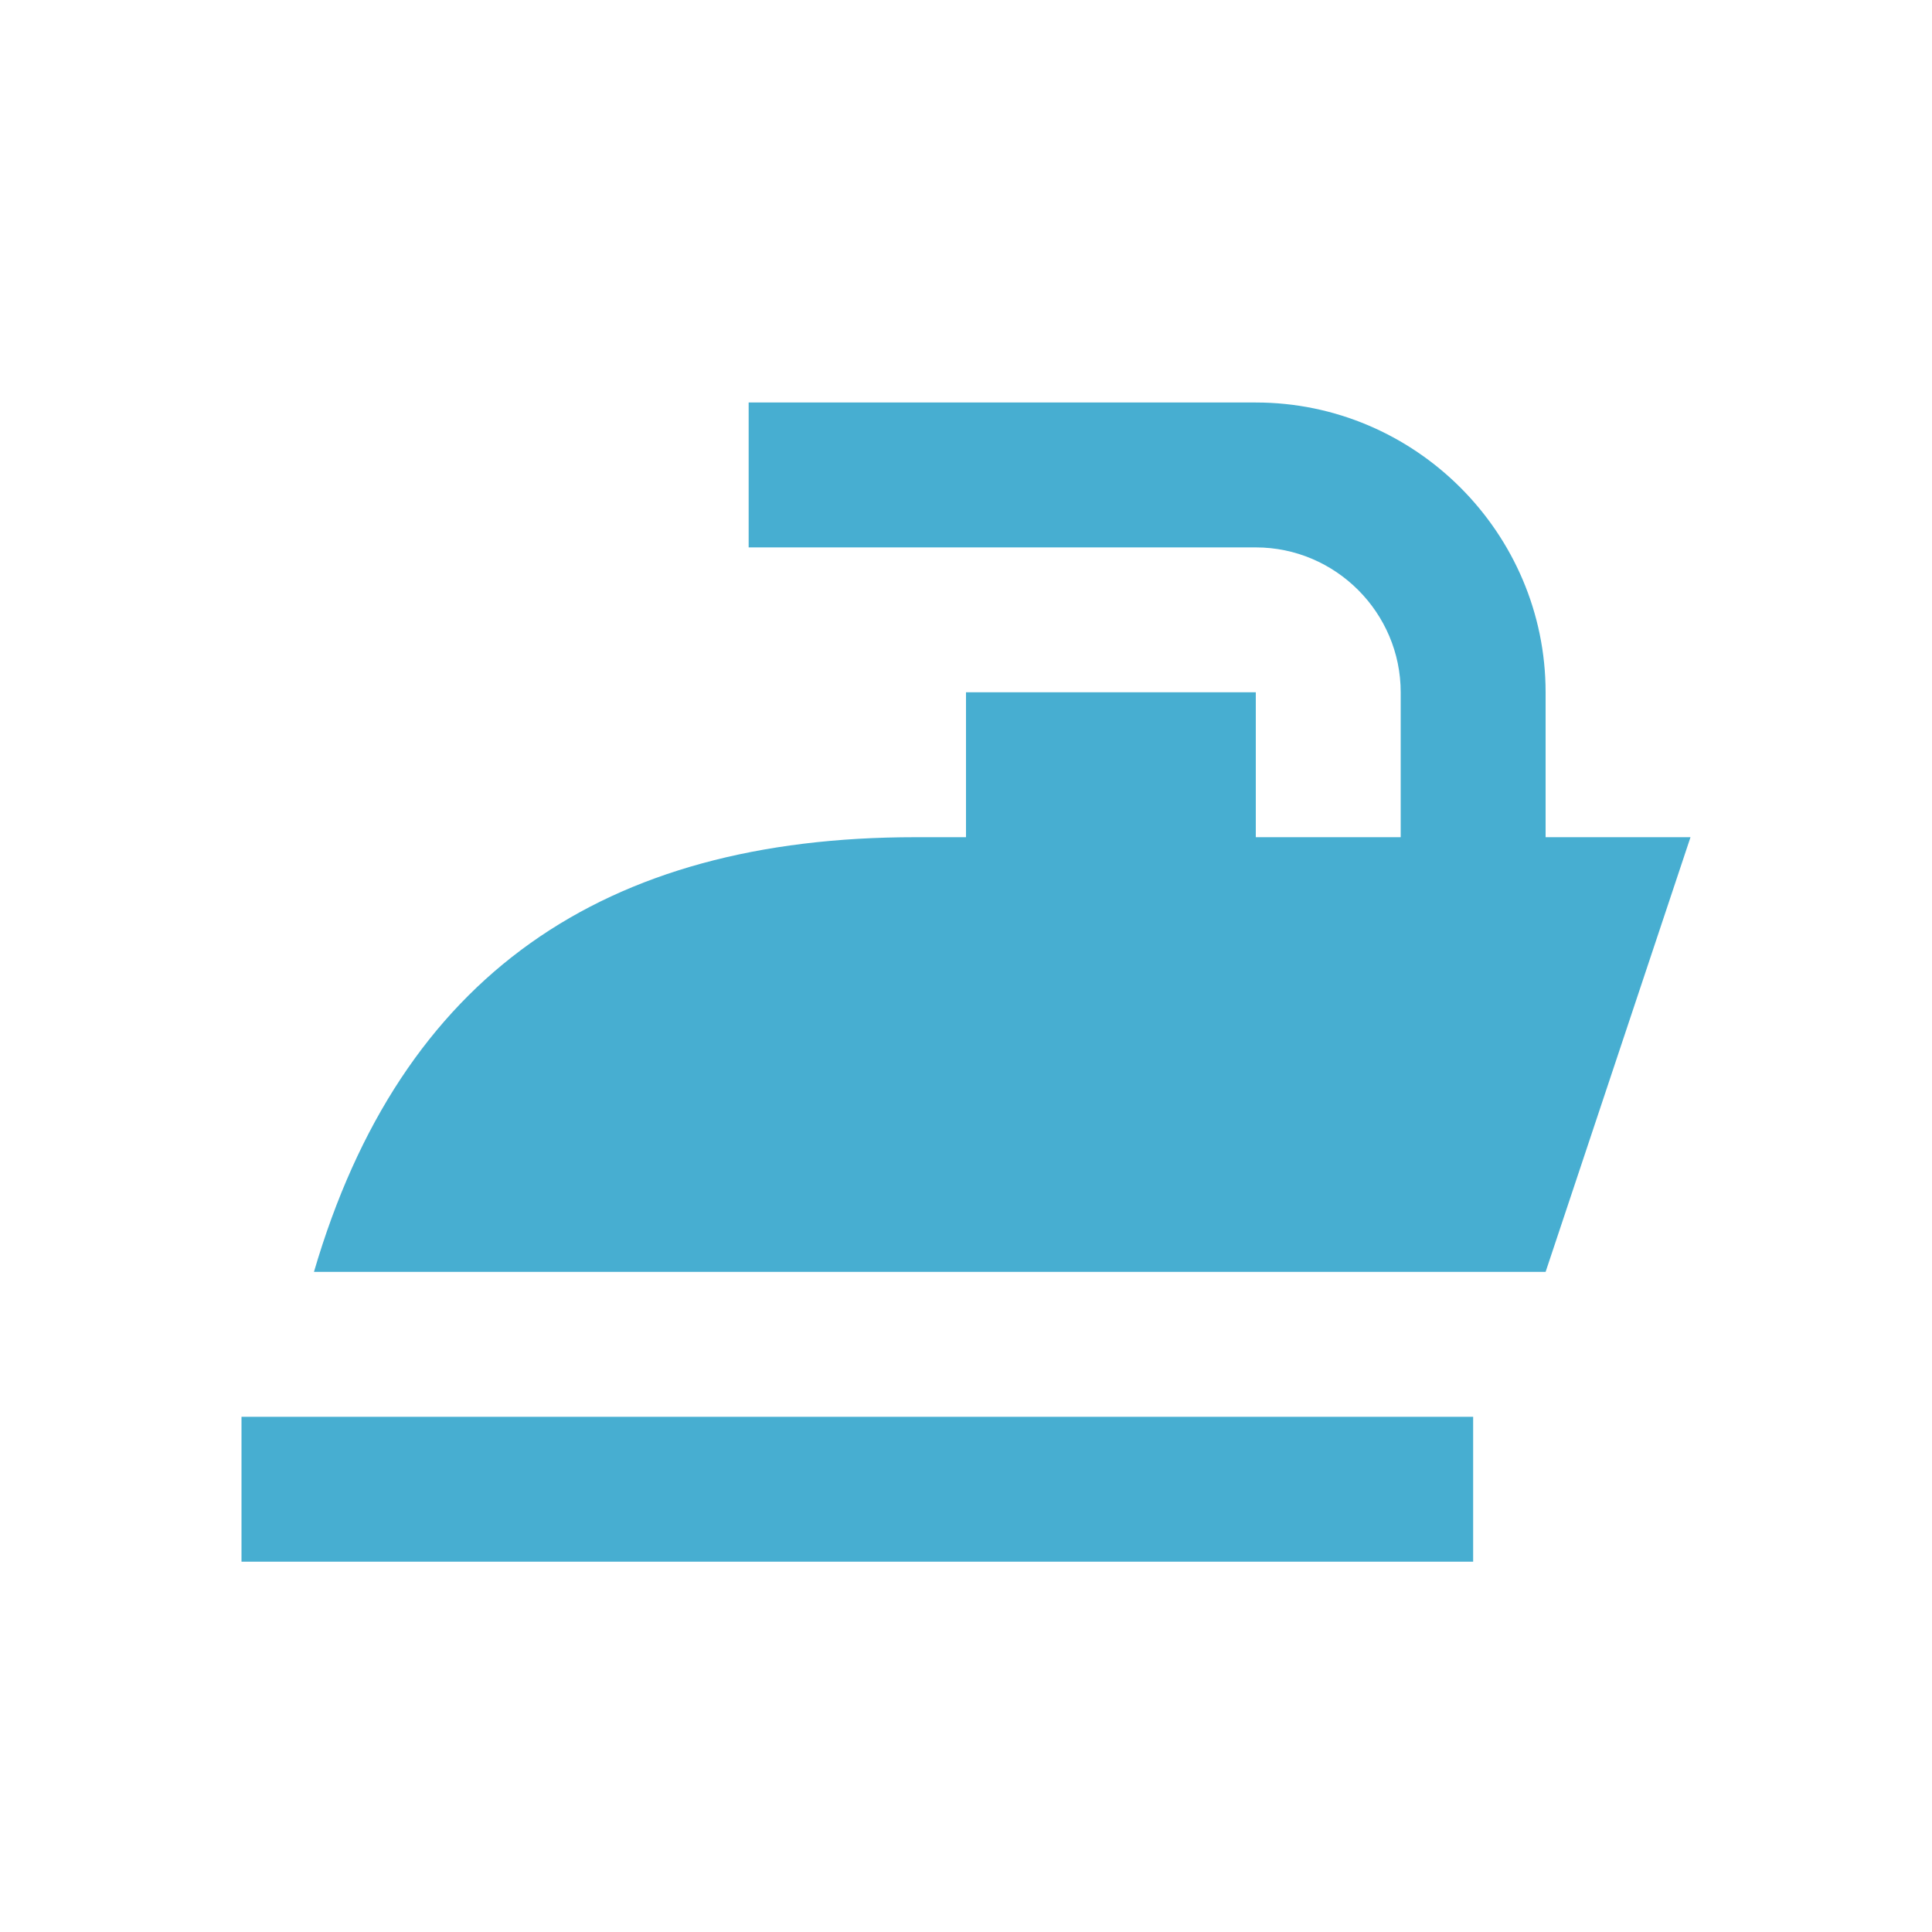 <svg xmlns="http://www.w3.org/2000/svg" width="24" height="24" viewBox="0 0 24 24">
    <path fill="#47AED1" fill-rule="evenodd" d="M3 17.6h15.3v1.8H3v-1.8zm16.2-7.2H21l-1.8 5.4H3.9c1.08-3.69 3.6-5.4 7.47-5.4H12V8.6h3.6v1.8h1.8V8.6c0-.99-.81-1.8-1.8-1.8H9.3V5h6.3c1.98 0 3.6 1.62 3.6 3.6v1.8z"/>
</svg>
